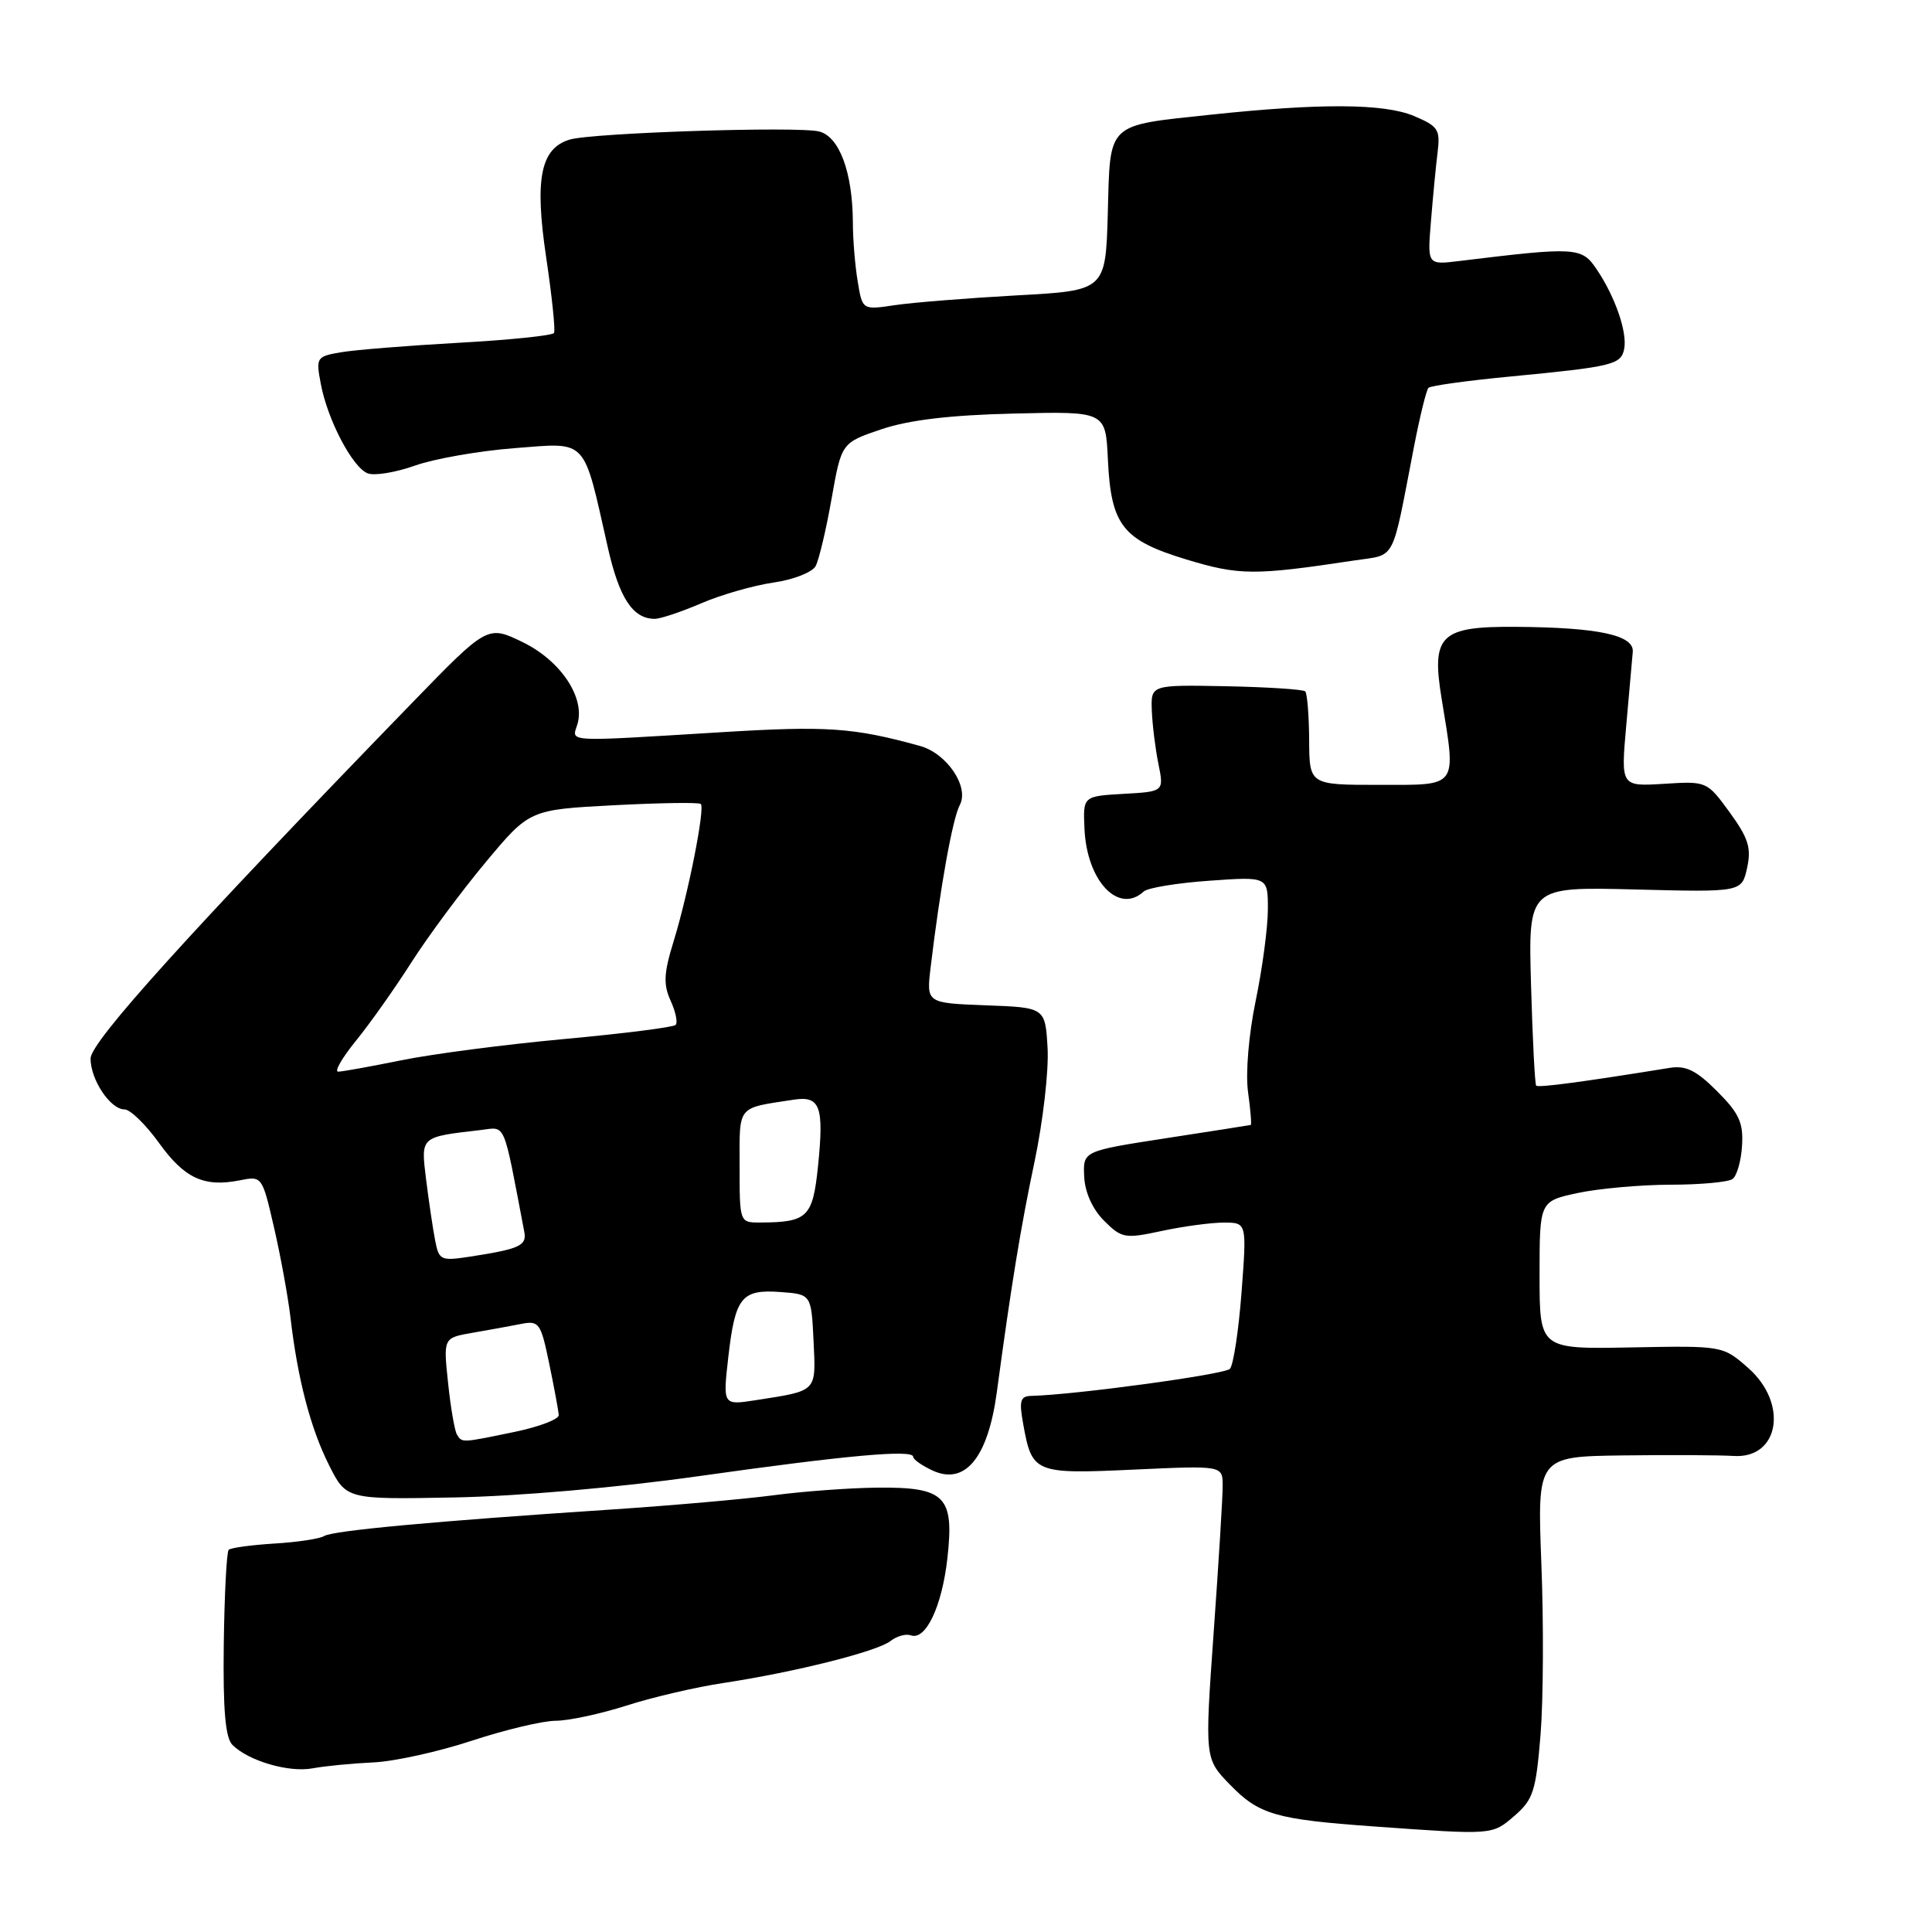 <?xml version="1.0" encoding="UTF-8" standalone="no"?>
<!DOCTYPE svg PUBLIC "-//W3C//DTD SVG 1.1//EN" "http://www.w3.org/Graphics/SVG/1.1/DTD/svg11.dtd" >
<svg xmlns="http://www.w3.org/2000/svg" xmlns:xlink="http://www.w3.org/1999/xlink" version="1.1" viewBox="0 0 256 256">
 <g >
 <path fill="currentColor"
d=" M 200.67 240.61 C 203.16 238.46 203.52 237.34 204.13 229.86 C 204.50 225.26 204.55 215.09 204.24 207.25 C 203.69 193.00 203.69 193.00 215.09 192.85 C 221.37 192.77 227.93 192.81 229.68 192.92 C 235.77 193.34 237.01 185.97 231.64 181.26 C 228.28 178.31 228.28 178.31 216.14 178.54 C 204.00 178.77 204.00 178.77 204.00 168.97 C 204.00 159.17 204.00 159.17 209.05 158.08 C 211.83 157.49 217.34 156.99 221.30 156.98 C 225.26 156.98 228.98 156.64 229.56 156.23 C 230.14 155.83 230.71 153.84 230.83 151.81 C 231.02 148.77 230.44 147.50 227.52 144.59 C 224.77 141.83 223.38 141.15 221.24 141.50 C 209.61 143.38 203.82 144.15 203.55 143.85 C 203.38 143.66 203.07 137.65 202.87 130.50 C 202.50 117.50 202.50 117.50 216.65 117.86 C 230.79 118.22 230.79 118.22 231.50 115.00 C 232.08 112.36 231.67 111.05 229.19 107.64 C 226.19 103.52 226.15 103.50 220.48 103.86 C 214.77 104.21 214.77 104.21 215.48 96.20 C 215.87 91.79 216.26 87.37 216.35 86.38 C 216.54 84.16 211.82 83.14 200.90 83.06 C 190.85 82.98 189.64 84.14 191.02 92.56 C 192.97 104.51 193.34 104.00 182.75 104.00 C 173.50 104.00 173.50 104.00 173.47 98.05 C 173.45 94.78 173.21 91.88 172.95 91.61 C 172.68 91.35 167.97 91.04 162.48 90.93 C 152.50 90.74 152.50 90.74 152.62 94.12 C 152.69 95.98 153.08 99.16 153.49 101.19 C 154.24 104.89 154.24 104.89 148.87 105.19 C 143.50 105.50 143.50 105.50 143.70 109.85 C 144.02 116.75 148.22 121.19 151.55 118.13 C 152.07 117.64 155.99 117.00 160.25 116.70 C 168.00 116.15 168.00 116.15 168.00 120.47 C 168.00 122.84 167.28 128.29 166.39 132.58 C 165.46 137.07 165.03 142.19 165.37 144.68 C 165.70 147.06 165.86 149.03 165.73 149.06 C 165.60 149.10 160.55 149.89 154.50 150.82 C 143.50 152.52 143.50 152.52 143.66 155.90 C 143.76 158.00 144.76 160.21 146.29 161.75 C 148.63 164.08 149.04 164.16 153.93 163.11 C 156.77 162.50 160.47 162.00 162.16 162.00 C 165.21 162.00 165.21 162.00 164.51 171.25 C 164.12 176.34 163.43 180.89 162.97 181.38 C 162.28 182.12 142.45 184.82 136.70 184.96 C 135.18 184.99 135.01 185.57 135.59 188.75 C 136.75 195.19 137.10 195.34 150.24 194.73 C 162.00 194.19 162.00 194.19 162.01 196.84 C 162.02 198.30 161.48 207.04 160.82 216.26 C 159.63 233.02 159.63 233.02 162.96 236.46 C 166.82 240.44 169.01 241.08 182.00 242.01 C 197.91 243.15 197.69 243.17 200.67 240.61 Z  M 49.44 233.53 C 52.22 233.41 58.10 232.11 62.50 230.66 C 66.90 229.21 71.90 228.02 73.62 228.01 C 75.34 228.01 79.56 227.10 83.01 226.00 C 86.46 224.89 92.26 223.54 95.89 223.00 C 105.30 221.57 116.24 218.83 118.00 217.44 C 118.83 216.79 120.03 216.46 120.69 216.69 C 122.67 217.41 124.83 212.84 125.54 206.43 C 126.45 198.23 125.24 197.03 116.20 197.12 C 112.52 197.16 106.35 197.62 102.50 198.13 C 98.65 198.64 88.97 199.49 81.00 200.02 C 57.53 201.57 44.12 202.81 42.96 203.53 C 42.36 203.90 39.38 204.35 36.33 204.53 C 33.29 204.72 30.58 205.09 30.30 205.36 C 30.03 205.64 29.74 211.27 29.65 217.88 C 29.54 226.54 29.86 230.26 30.79 231.20 C 32.91 233.33 38.29 234.91 41.44 234.31 C 43.05 234.01 46.65 233.66 49.44 233.53 Z  M 92.50 195.61 C 112.11 192.84 121.00 192.03 121.00 193.03 C 121.00 193.39 122.18 194.21 123.61 194.87 C 127.90 196.82 130.91 193.13 132.08 184.50 C 134.02 170.12 135.25 162.60 137.09 153.89 C 138.20 148.61 138.98 141.86 138.81 138.89 C 138.50 133.50 138.50 133.50 130.63 133.21 C 122.75 132.91 122.75 132.91 123.31 128.21 C 124.57 117.64 126.22 108.45 127.18 106.66 C 128.46 104.26 125.46 99.82 121.90 98.84 C 113.05 96.40 109.60 96.16 95.45 97.03 C 74.69 98.30 75.75 98.36 76.49 96.03 C 77.61 92.51 74.34 87.57 69.28 85.10 C 64.60 82.83 64.60 82.83 54.55 93.19 C 25.17 123.48 12.00 138.05 12.00 140.26 C 12.00 143.07 14.62 147.00 16.49 147.00 C 17.25 147.00 19.30 148.99 21.05 151.42 C 24.44 156.14 27.03 157.34 31.77 156.40 C 34.72 155.81 34.74 155.84 36.31 162.65 C 37.18 166.42 38.15 171.75 38.48 174.50 C 39.43 182.69 41.13 189.22 43.58 194.10 C 45.88 198.69 45.88 198.69 60.19 198.42 C 68.65 198.26 81.86 197.11 92.50 195.61 Z  M 92.92 79.94 C 95.56 78.80 99.87 77.57 102.50 77.19 C 105.14 76.81 107.64 75.83 108.08 75.00 C 108.52 74.17 109.47 70.16 110.19 66.08 C 111.50 58.67 111.50 58.67 116.79 56.88 C 120.44 55.65 125.88 55.00 134.29 54.80 C 146.50 54.50 146.50 54.50 146.80 60.86 C 147.21 69.61 148.74 71.56 157.19 74.13 C 164.22 76.26 166.20 76.27 179.49 74.26 C 185.07 73.41 184.34 74.79 187.36 59.20 C 188.14 55.18 189.00 51.67 189.28 51.39 C 189.56 51.11 194.45 50.43 200.14 49.89 C 213.68 48.59 214.79 48.32 215.21 46.25 C 215.65 44.06 214.04 39.36 211.59 35.72 C 209.59 32.73 208.91 32.69 193.32 34.59 C 189.13 35.10 189.13 35.10 189.61 29.30 C 189.87 26.11 190.26 22.00 190.49 20.18 C 190.86 17.16 190.57 16.72 187.33 15.36 C 183.38 13.71 174.97 13.66 160.50 15.19 C 146.52 16.68 147.12 16.11 146.79 28.21 C 146.50 38.50 146.50 38.50 134.71 39.14 C 128.23 39.50 120.98 40.08 118.60 40.43 C 114.27 41.08 114.27 41.08 113.65 37.29 C 113.30 35.21 113.01 31.70 113.01 29.50 C 112.98 22.83 111.22 18.09 108.53 17.42 C 105.70 16.71 78.40 17.60 75.47 18.50 C 71.62 19.68 70.82 23.70 72.37 34.10 C 73.14 39.27 73.61 43.78 73.41 44.12 C 73.21 44.46 67.52 45.05 60.77 45.42 C 54.02 45.80 47.00 46.36 45.16 46.68 C 41.94 47.23 41.85 47.38 42.50 50.83 C 43.39 55.62 46.71 61.95 48.72 62.72 C 49.61 63.07 52.44 62.60 55.00 61.69 C 57.57 60.78 63.51 59.74 68.21 59.38 C 77.95 58.63 77.23 57.87 80.53 72.50 C 82.05 79.25 83.85 82.00 86.76 82.00 C 87.51 82.00 90.29 81.07 92.92 79.94 Z  M 60.55 190.09 C 60.24 189.58 59.71 186.49 59.37 183.22 C 58.74 177.27 58.74 177.27 62.62 176.60 C 64.75 176.23 67.64 175.71 69.04 175.43 C 71.43 174.96 71.66 175.28 72.78 180.72 C 73.44 183.90 74.00 186.95 74.04 187.50 C 74.07 188.05 71.49 189.04 68.30 189.71 C 61.11 191.20 61.24 191.20 60.55 190.09 Z  M 96.50 179.86 C 97.41 171.88 98.25 170.82 103.41 171.20 C 107.50 171.50 107.50 171.50 107.80 177.67 C 108.12 184.50 108.37 184.25 100.14 185.53 C 95.78 186.21 95.78 186.21 96.50 179.86 Z  M 57.65 164.32 C 57.35 162.77 56.82 159.16 56.46 156.29 C 55.76 150.56 55.64 150.67 63.65 149.74 C 67.09 149.34 66.61 148.23 69.47 163.22 C 69.82 165.05 68.87 165.49 62.35 166.50 C 58.38 167.11 58.17 167.01 57.65 164.32 Z  M 98.00 154.52 C 98.00 146.34 97.56 146.88 105.20 145.71 C 108.68 145.18 109.20 146.61 108.39 154.54 C 107.69 161.29 107.02 161.96 100.75 161.99 C 98.00 162.00 98.00 162.00 98.00 154.52 Z  M 47.17 137.90 C 49.00 135.65 52.30 130.99 54.50 127.54 C 56.70 124.09 61.12 118.13 64.33 114.28 C 70.16 107.29 70.16 107.29 81.30 106.70 C 87.43 106.38 92.63 106.30 92.86 106.53 C 93.44 107.10 91.19 118.46 89.26 124.72 C 87.95 128.96 87.88 130.44 88.86 132.60 C 89.53 134.06 89.83 135.51 89.52 135.81 C 89.21 136.12 82.56 136.96 74.73 137.68 C 66.90 138.40 57.19 139.67 53.14 140.50 C 49.10 141.32 45.35 142.00 44.81 142.00 C 44.27 142.00 45.33 140.16 47.17 137.90 Z "/>
</g>
</svg>